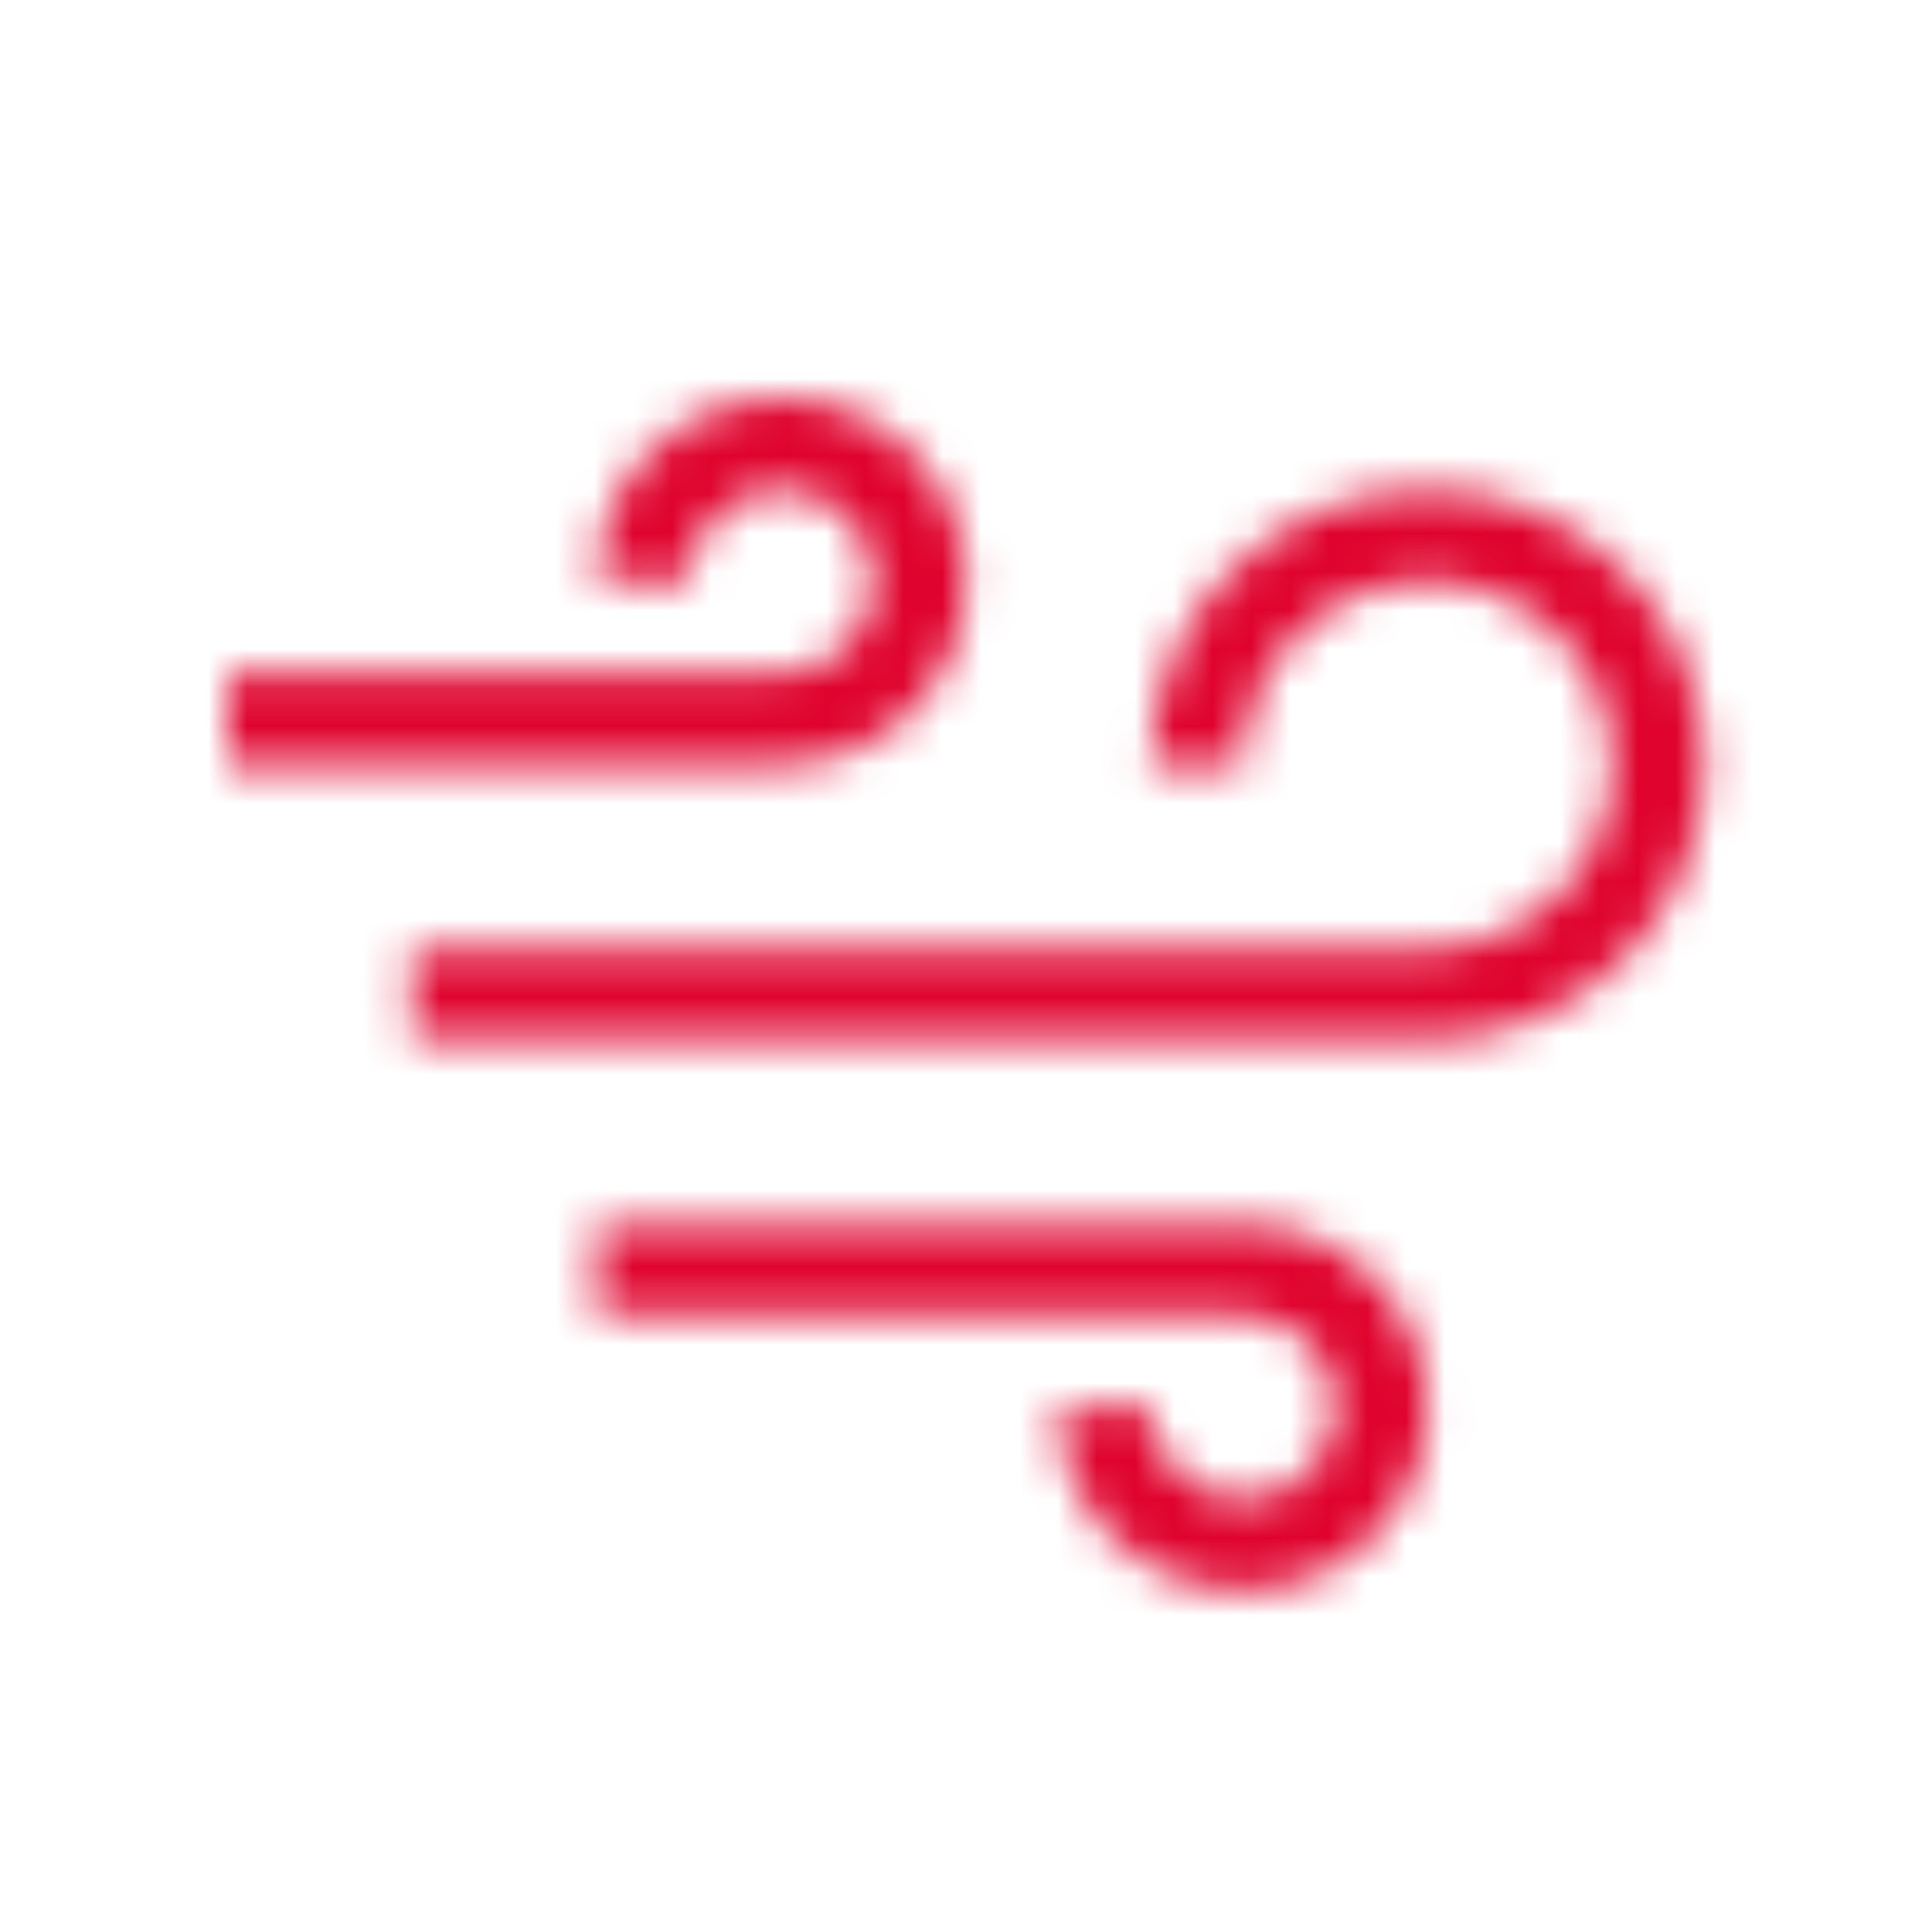 <svg xmlns="http://www.w3.org/2000/svg" xmlns:xlink="http://www.w3.org/1999/xlink" width="50" height="50" viewBox="0 0 50 50">
    <defs>
        <path id="yhsr5s2ria" d="M19.118 4.751c0-2.62-2.144-4.751-4.78-4.751s-4.78 2.13-4.78 4.751h2.39c0-1.31 1.073-2.376 2.39-2.376 1.318 0 2.39 1.067 2.39 2.376 0 1.31-1.072 2.376-2.39 2.376H0v2.375h14.338c2.636 0 4.78-2.13 4.78-4.75m7.169 16.628H9.559v2.376h16.728c1.317 0 2.39 1.066 2.39 2.375 0 1.31-1.073 2.376-2.39 2.376-1.318 0-2.39-1.066-2.39-2.376h-2.39c0 2.62 2.144 4.751 4.78 4.751s4.78-2.13 4.78-4.75c0-2.621-2.144-4.752-4.78-4.752M38.235 9.502c0 3.93-3.216 7.127-7.169 7.127H4.78v-2.376h26.287c2.636 0 4.78-2.13 4.78-4.75 0-2.621-2.144-4.752-4.78-4.752s-4.78 2.13-4.78 4.751h-2.389c0-3.93 3.216-7.127 7.17-7.127 3.952 0 7.168 3.197 7.168 7.127"/>
    </defs>
    <g fill="none" fill-rule="evenodd">
        <g>
            <g>
                <g>
                    <g>
                        <g>
                            <g transform="translate(-605, -501) translate(255, 481) translate(326, 0) translate(24, 20) translate(5.882, 10.294)">
                                <mask id="611fk83kib" fill="#fff">
                                    <use xlink:href="#yhsr5s2ria"/>
                                </mask>
                                <path fill="#DF032E" d="M-5.882 -10.294H44.118V39.706H-5.882z" mask="url(#611fk83kib)"/>
                            </g>
                        </g>
                    </g>
                </g>
            </g>
        </g>
    </g>
</svg>

